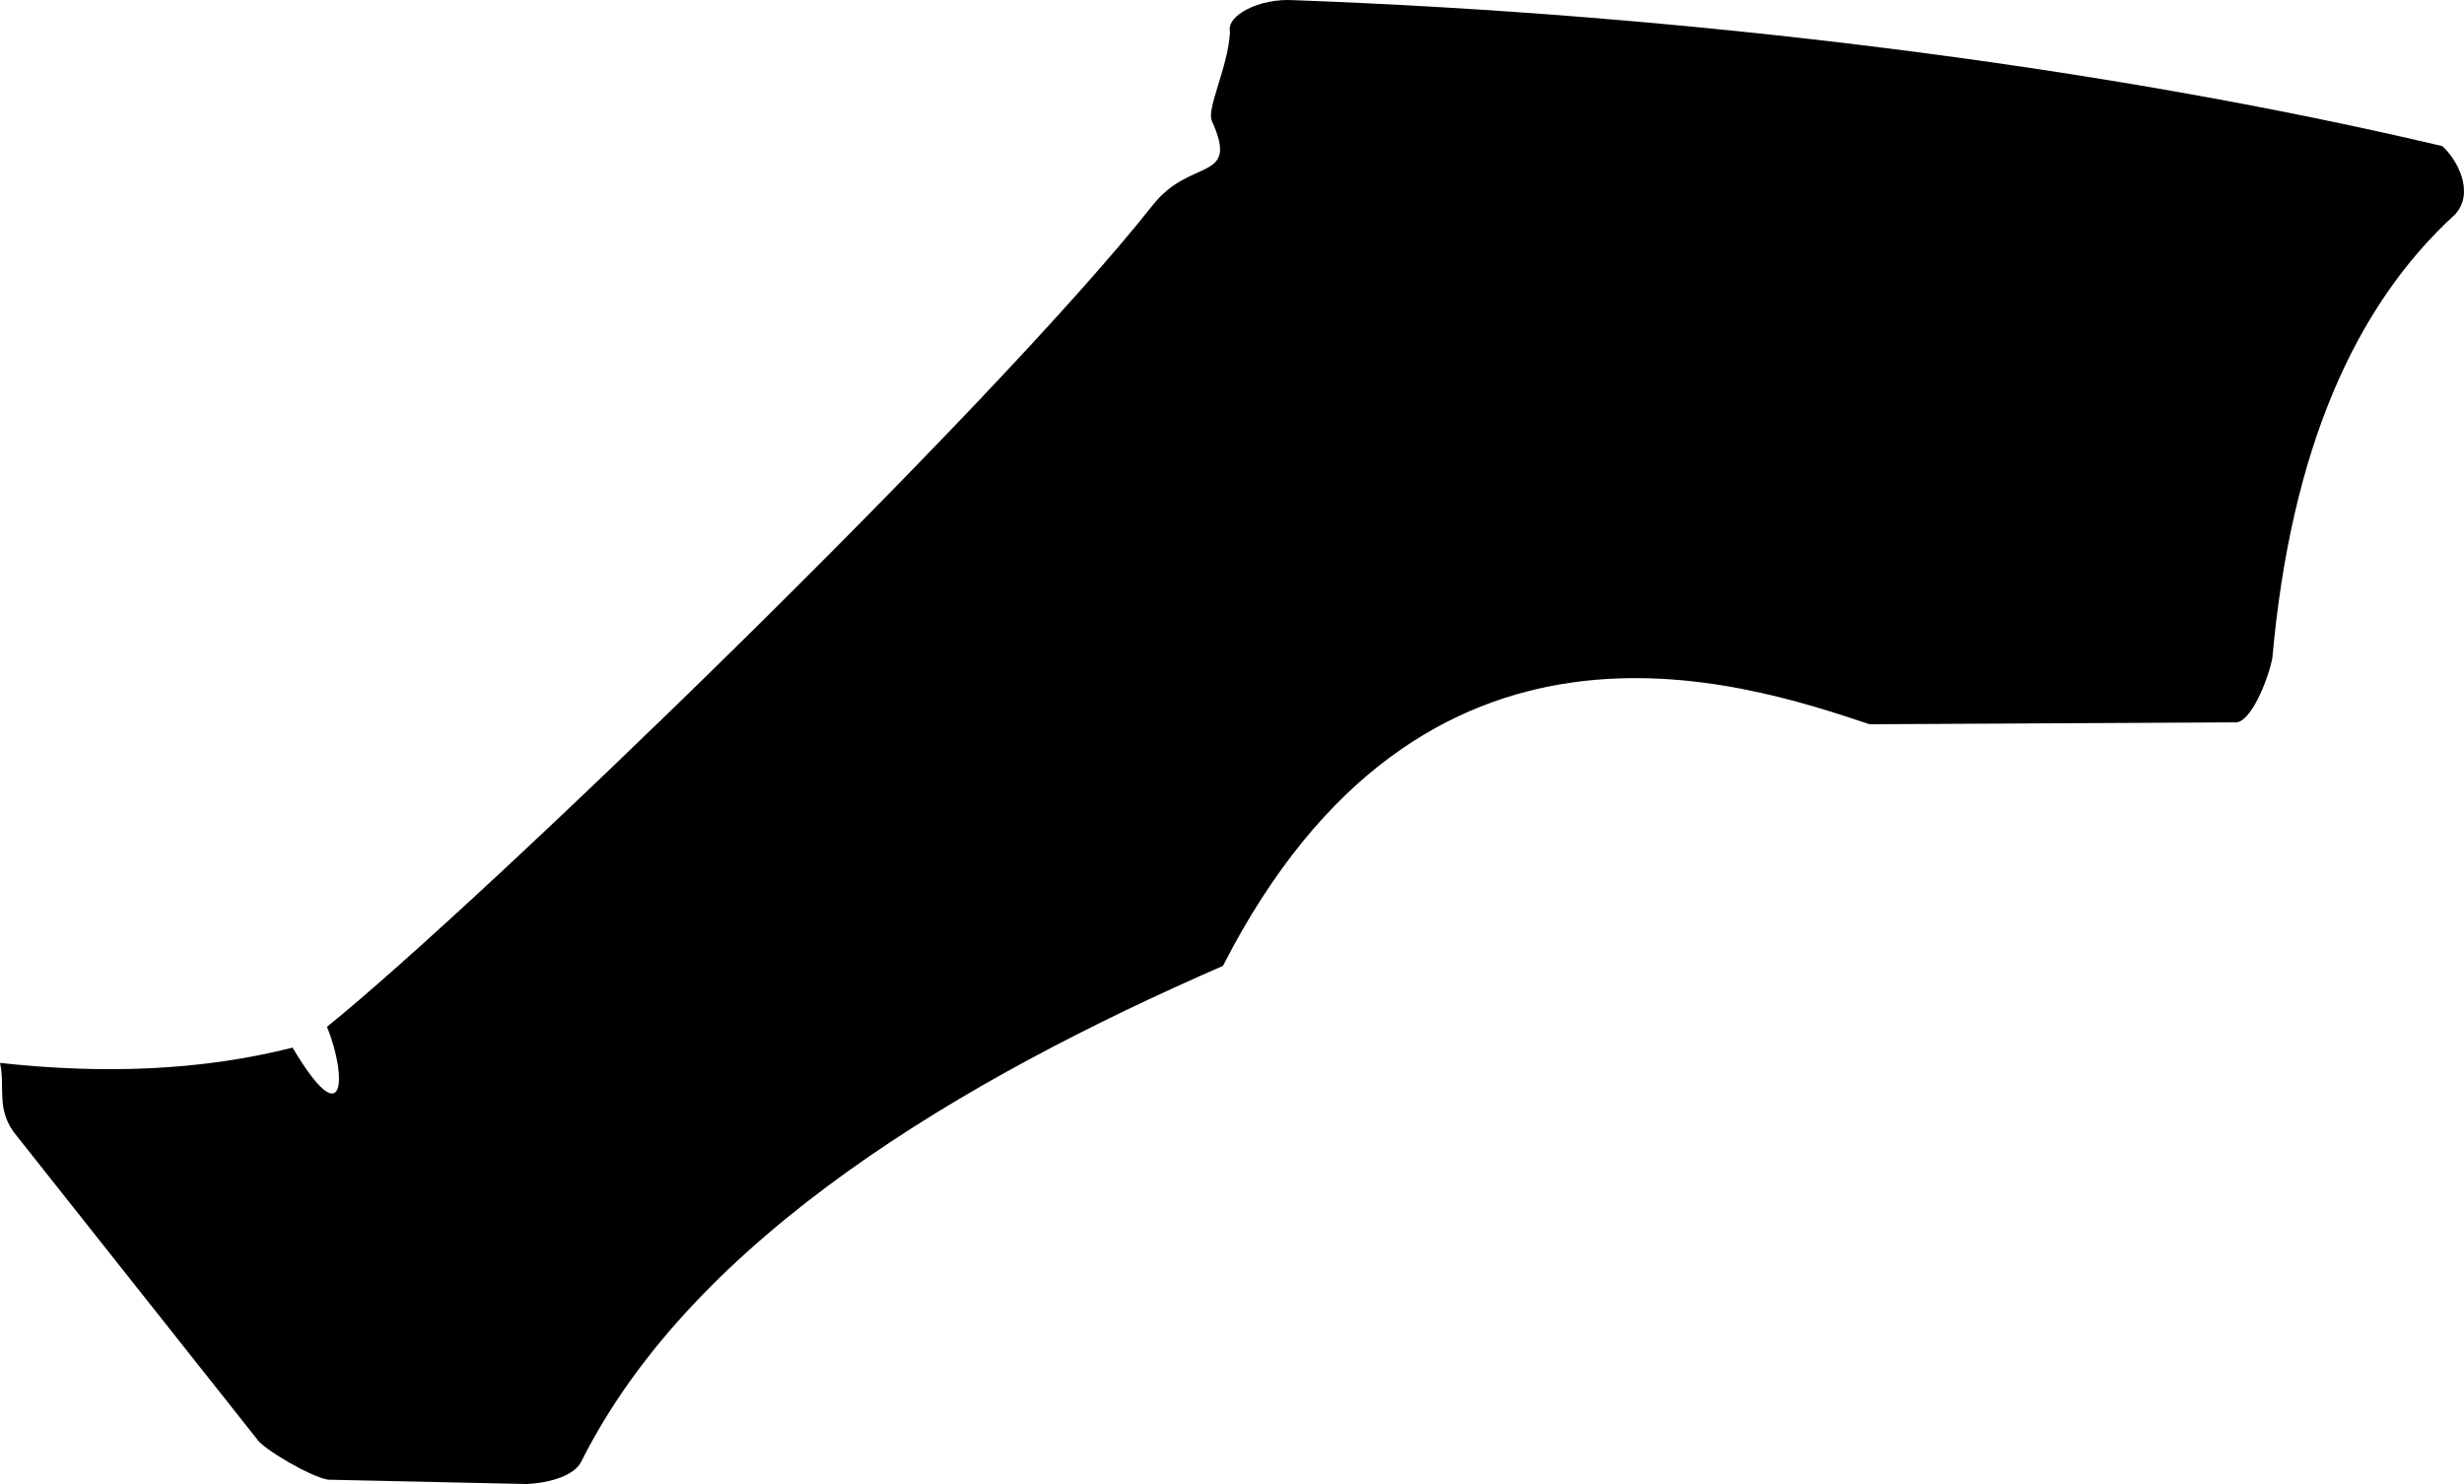 <?xml version="1.0" encoding="utf-8"?>
<!-- Generator: Adobe Illustrator 16.0.0, SVG Export Plug-In . SVG Version: 6.00 Build 0)  -->
<!DOCTYPE svg PUBLIC "-//W3C//DTD SVG 1.1//EN" "http://www.w3.org/Graphics/SVG/1.1/DTD/svg11.dtd">
<svg version="1.1" id="Layer_1" xmlns="http://www.w3.org/2000/svg" xmlns:xlink="http://www.w3.org/1999/xlink" x="0px" y="0px"
	 width="1742.129px" height="1049.492px" viewBox="0 0 1742.129 1049.492" enable-background="new 0 0 1742.129 1049.492"
	 xml:space="preserve">
<path d="M1726.77,103.323C1482.575,45.638,1188.765,10.119,914.096,0.101c-23.393-1.328-47.188,10.629-44.462,22.393
	c-1.144,24.545-16.729,54.34-12.834,62.967c19.752,43.728-14.831,25.545-41.55,59.34
	C700.596,289.832,338.859,639.289,231.198,726.134c14.223,35.109,13.329,78.142-24.359,14.724
	C141.197,757.484,71.862,759.558,0,751.677c4.062,17.354-3.576,33.599,12.184,52.058l169.271,213.67
	c3.813,6.815,37.789,26.903,50.471,29.004l140.954,3.084c16.99-1.068,33.396-6.185,38.188-16.043
	c79.646-158.883,270.591-270.604,453.602-350.396c141.184-276.287,365.63-201.315,457.282-170.863l257.941-1.35
	c11.285,1.441,23.902-30.666,26.748-45.533c13.095-146.721,58.01-248.755,129.285-313.768
	C1750.236,135.693,1736.623,111.939,1726.77,103.323z"/>
</svg>
